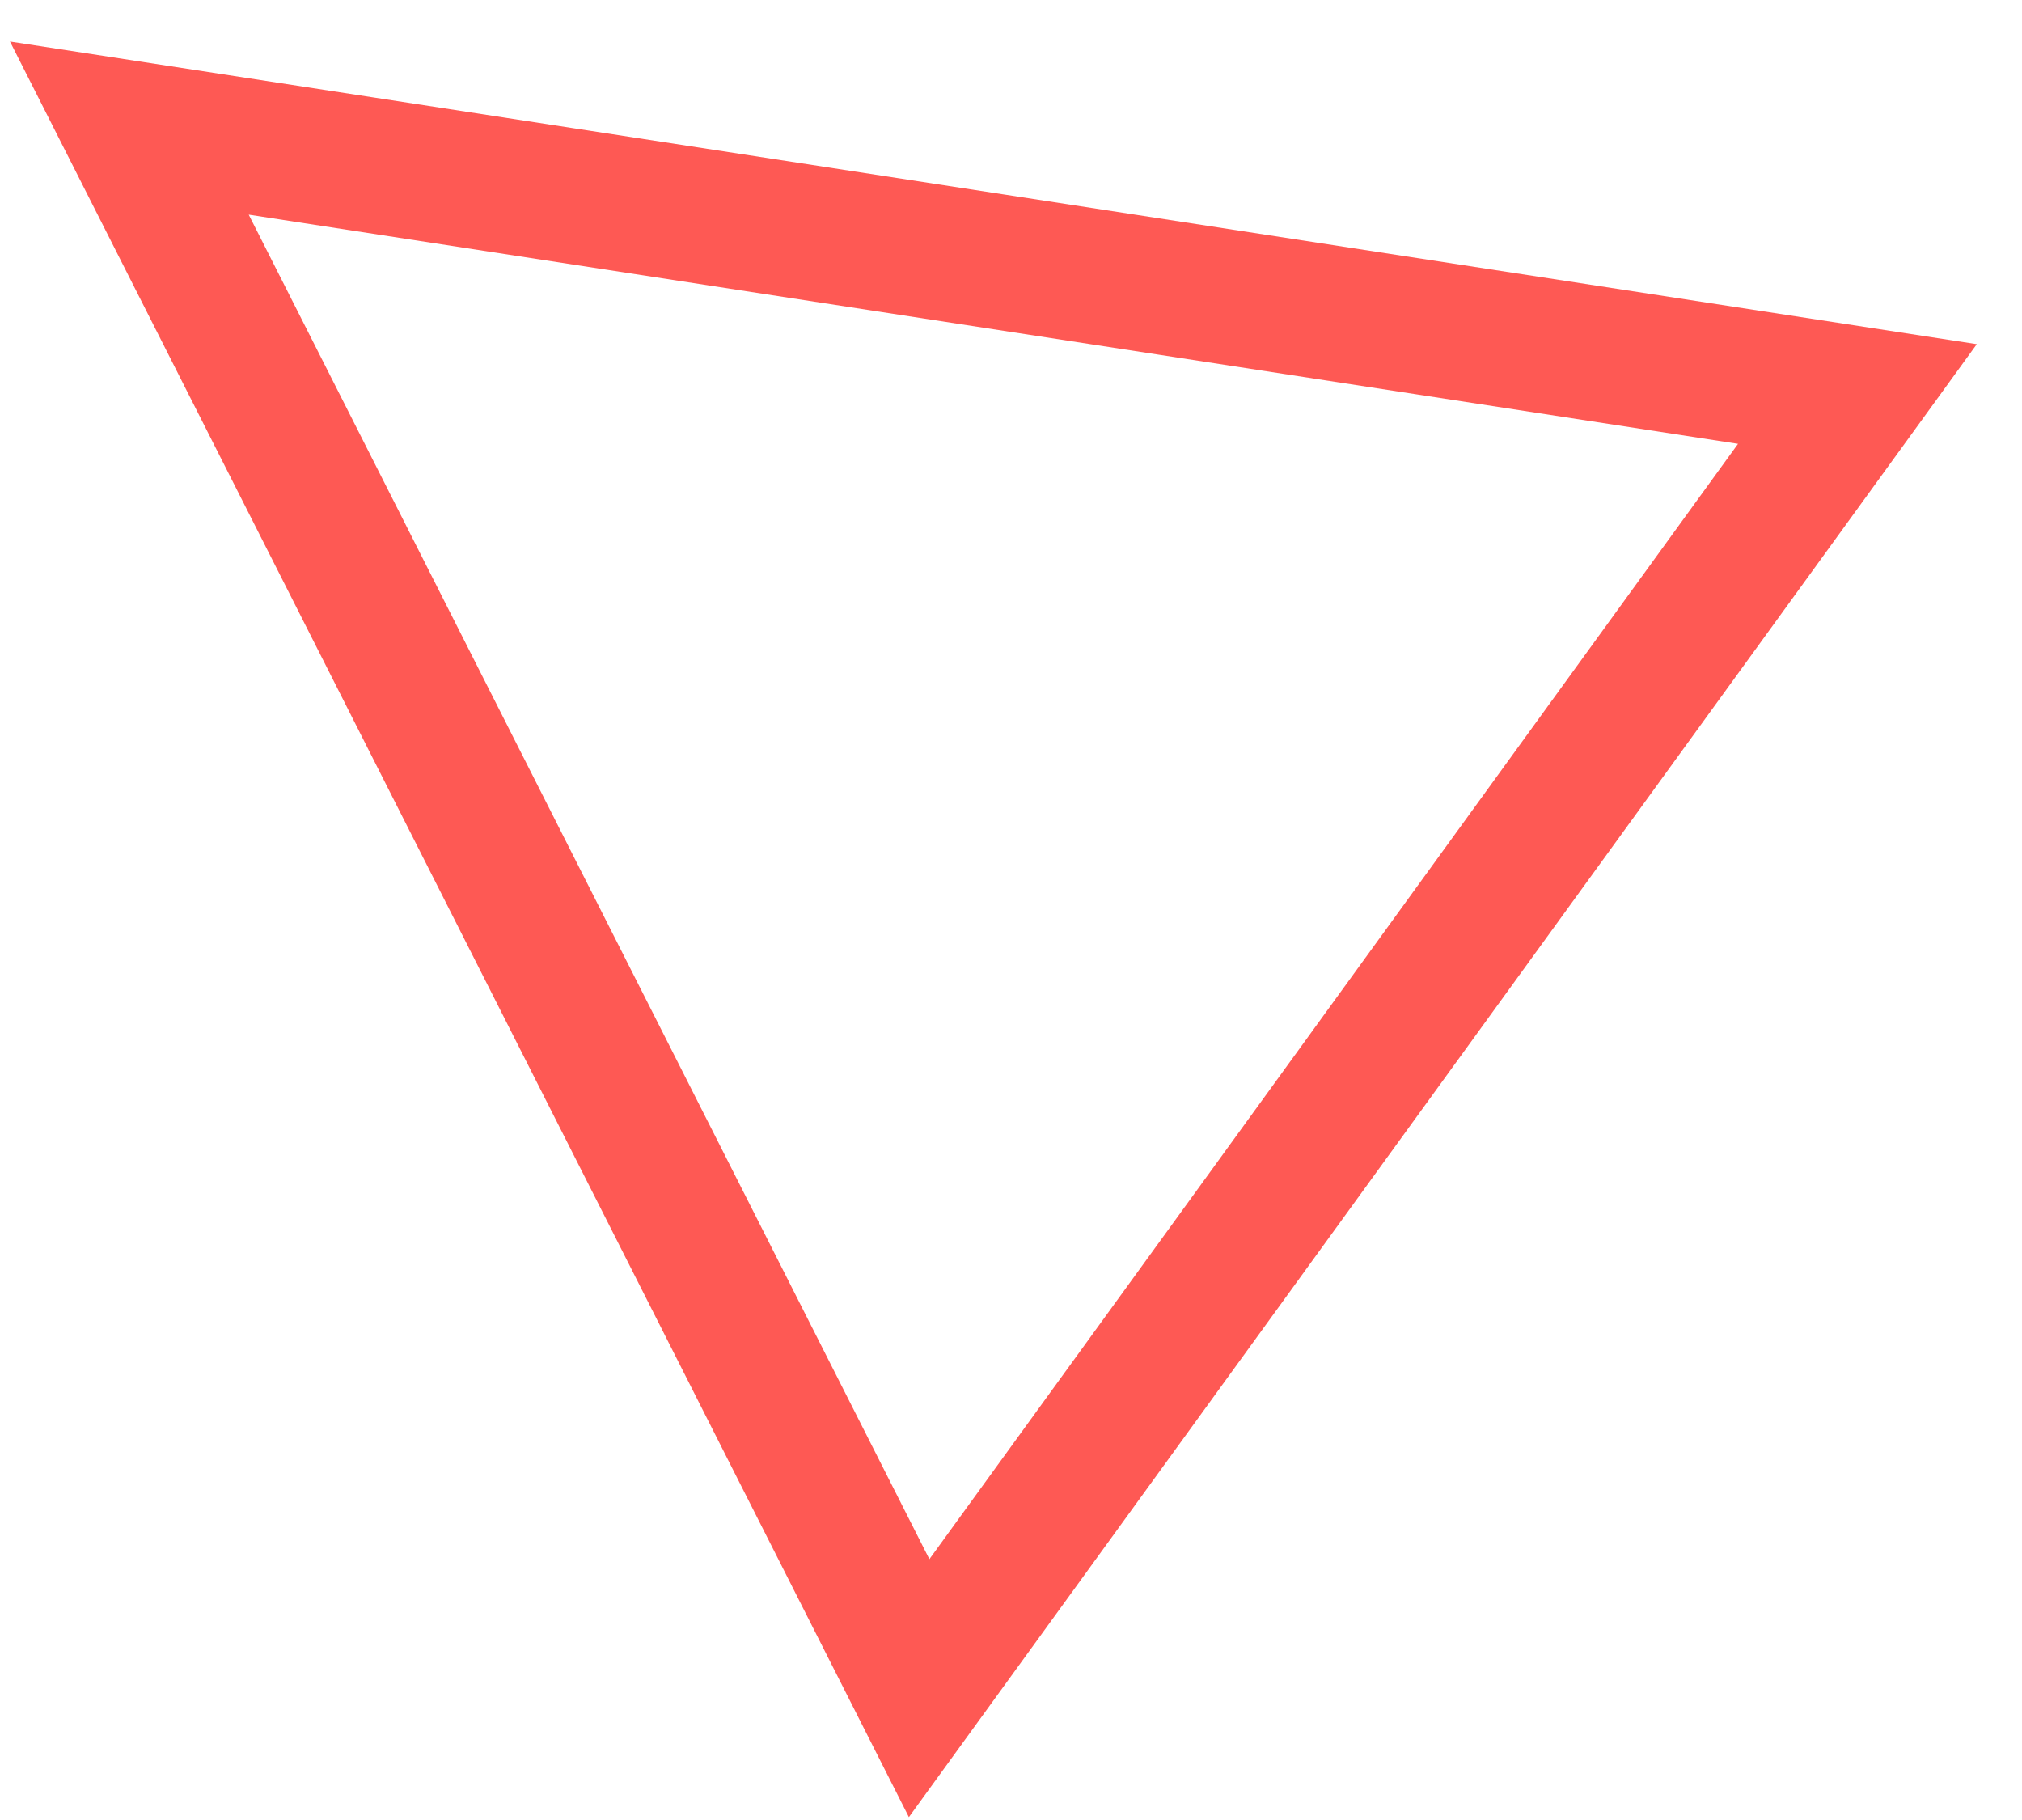 <svg width="30" height="27" viewBox="0 0 30 27" fill="none" xmlns="http://www.w3.org/2000/svg">
<path d="M13.637 25.044L1.919 1.9L27.558 5.845L13.637 25.044Z" stroke="#FD2B25" stroke-opacity="0.78" stroke-width="2"/>
</svg>
